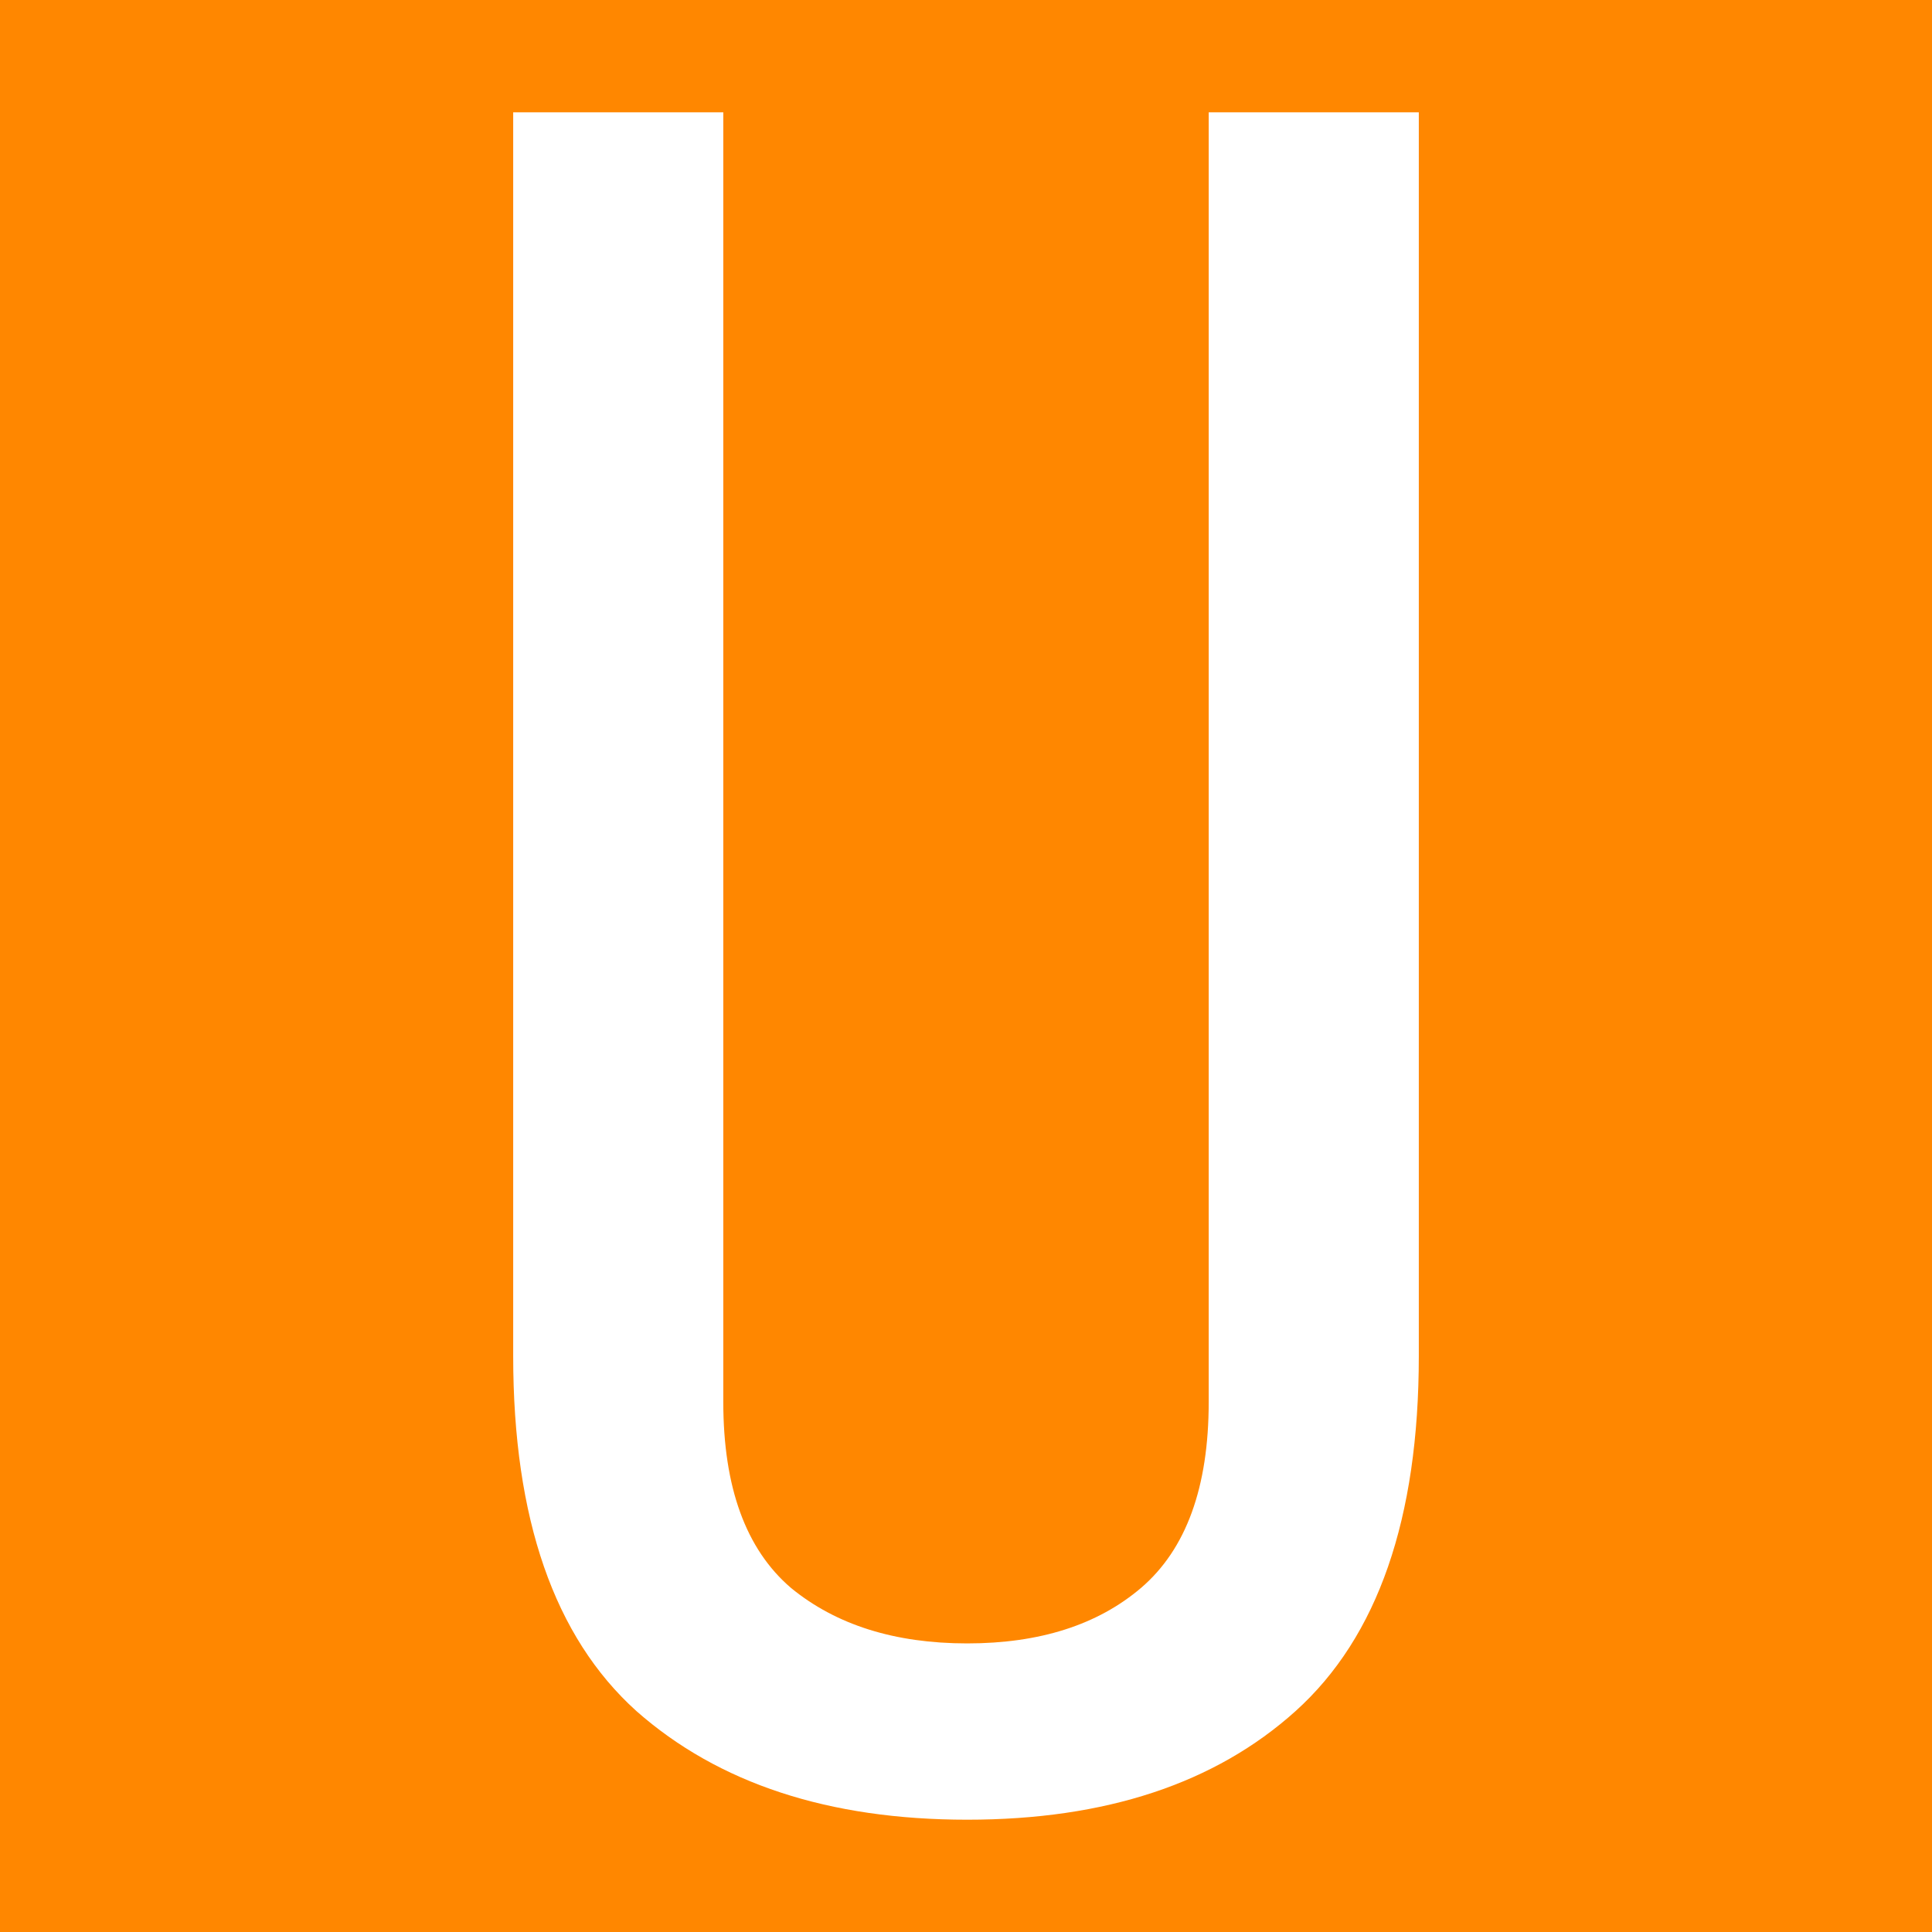 <svg xmlns="http://www.w3.org/2000/svg" width="16" height="16" zoomAndPan="disable" preserveAspectRatio="xmaxYmax"><path d="M0 0h16v16H0z" fill="#ff8700"/><path d="M11.75 11.23q0 2.02-1.02 2.94-1 .9-2.72.9-1.72 0-2.74-.9-1.02-.92-1.02-2.94V.93h1.74v10.68q0 1.06.56 1.54.56.46 1.46.46.9 0 1.44-.46.56-.48.56-1.54V.93h1.74v10.3z" fill="#fff"/></svg>